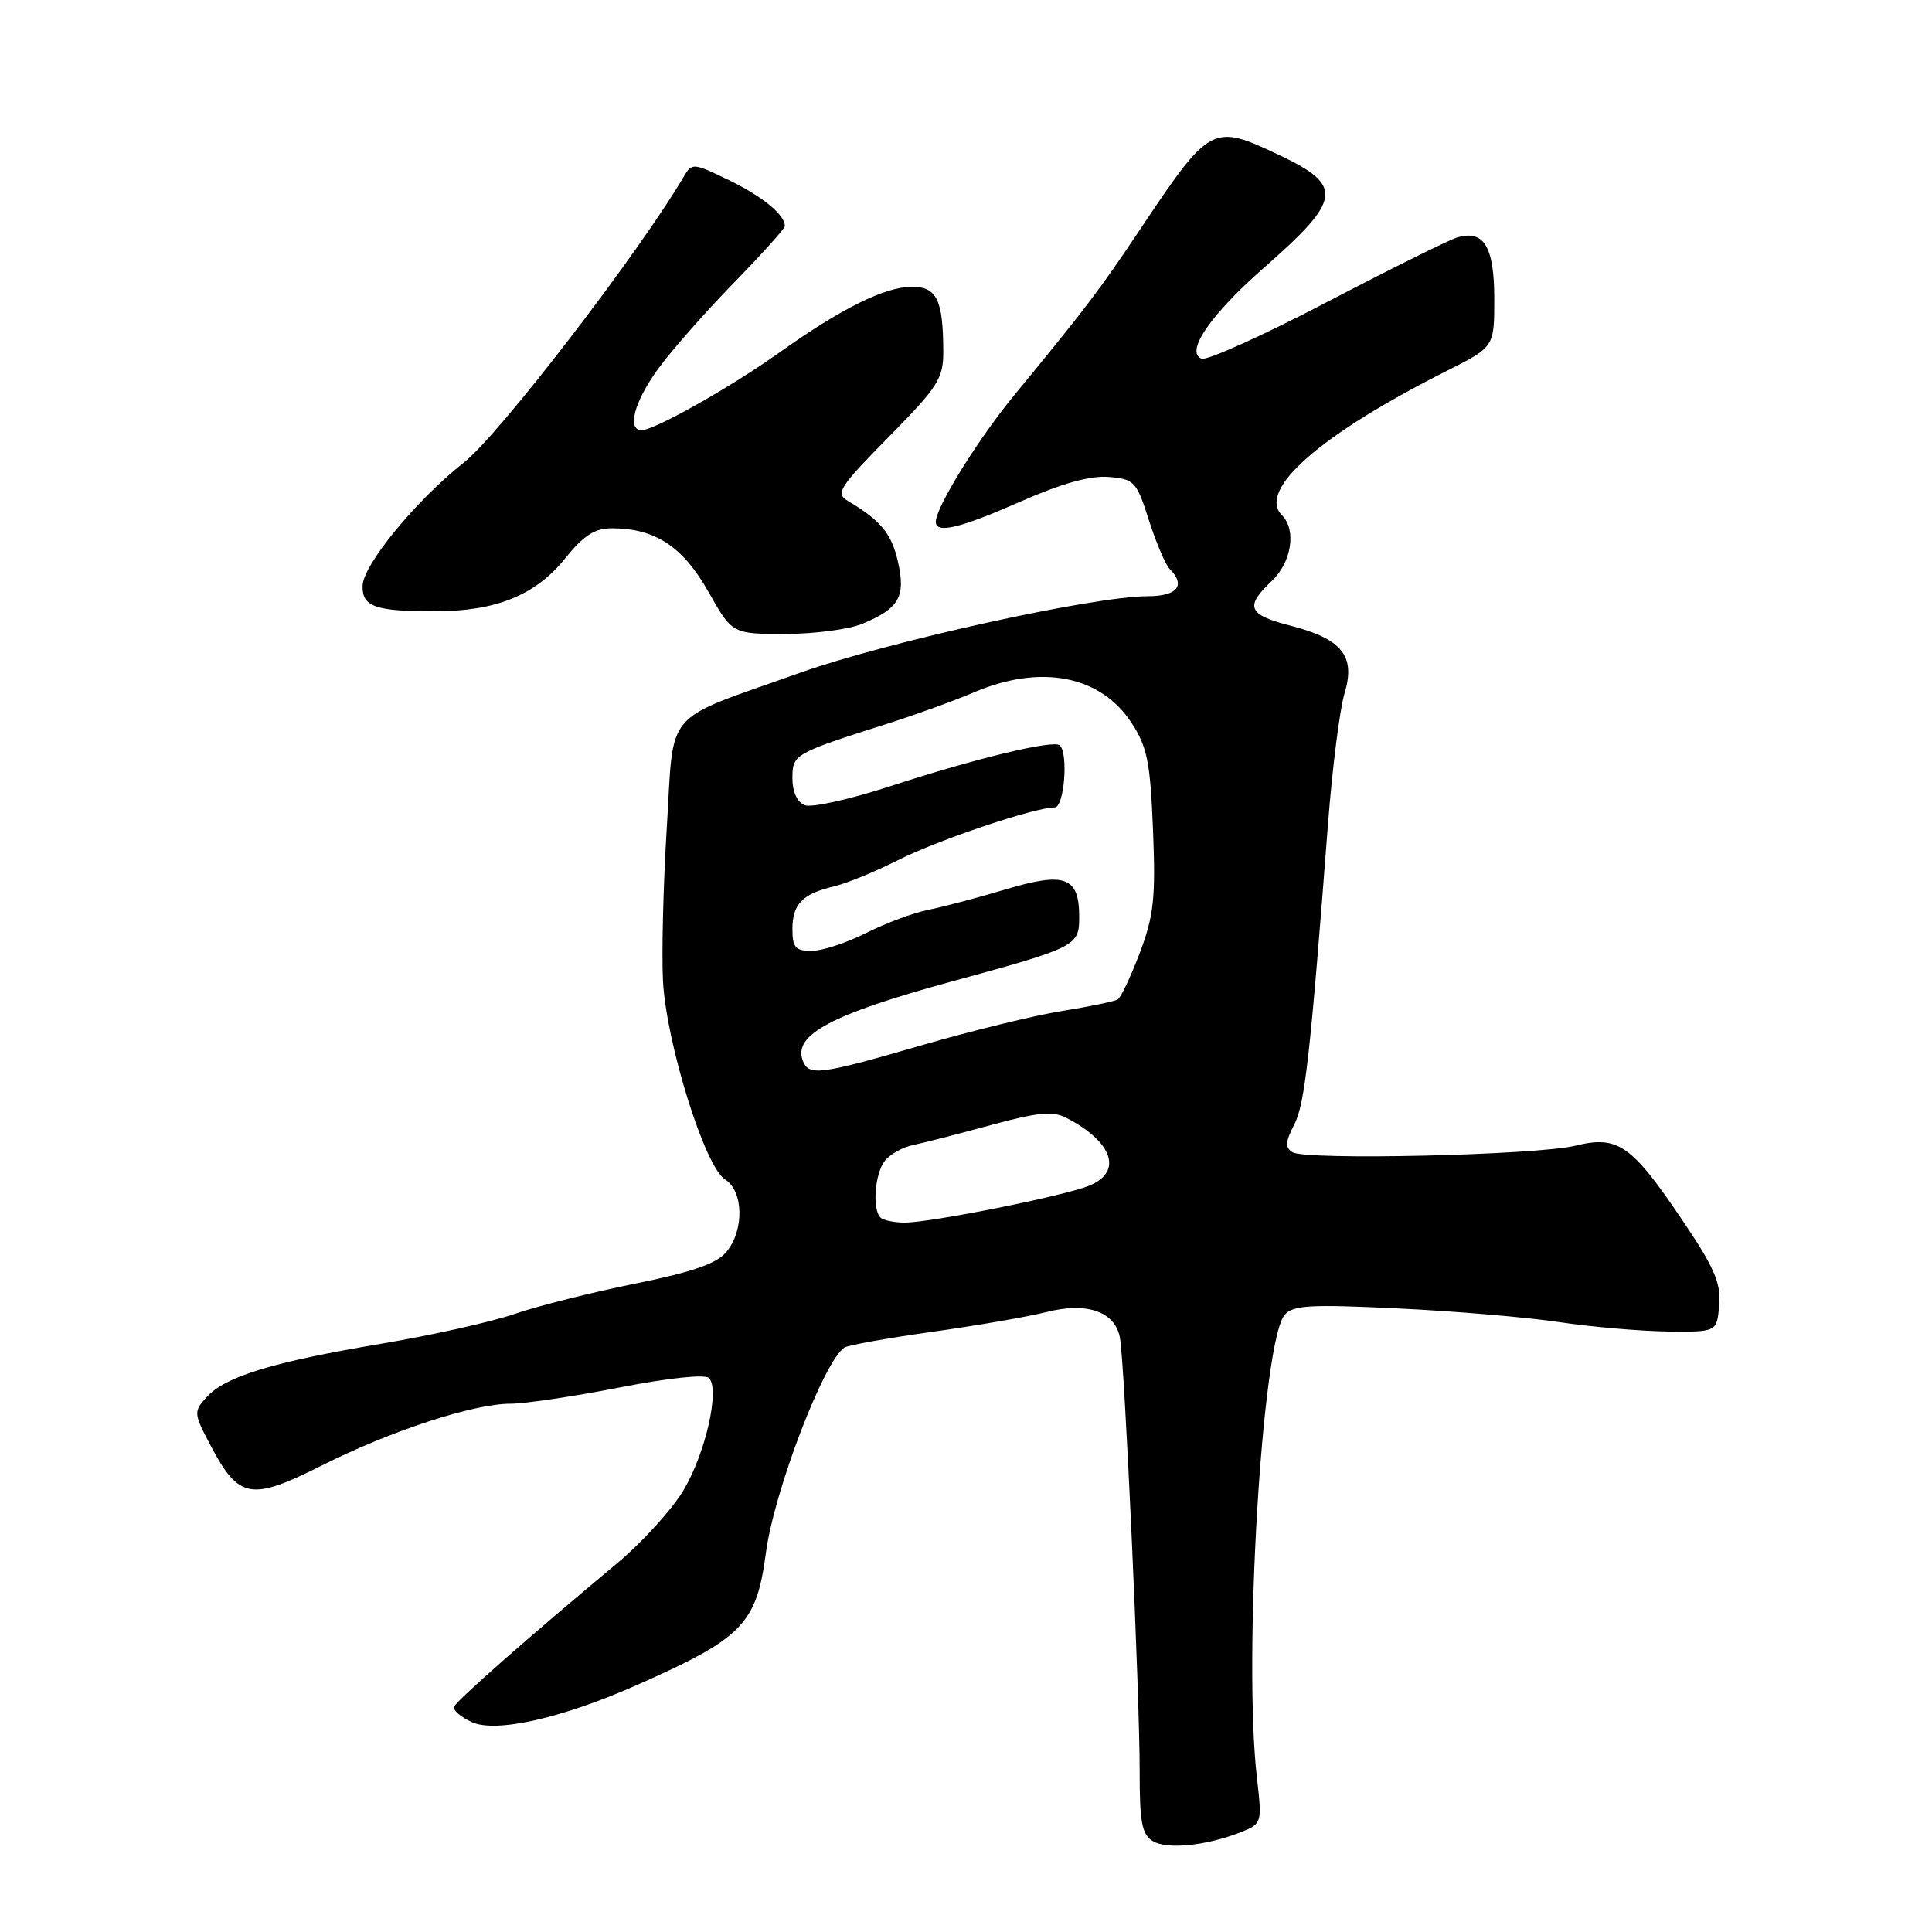 <?xml version="1.0" encoding="UTF-8" standalone="no"?>
<!DOCTYPE svg PUBLIC "-//W3C//DTD SVG 1.1//EN" "http://www.w3.org/Graphics/SVG/1.1/DTD/svg11.dtd" >
<svg xmlns="http://www.w3.org/2000/svg" xmlns:xlink="http://www.w3.org/1999/xlink" version="1.1" viewBox="0 0 256 256">
 <g >
 <path fill="currentColor"
d=" M 164.37 242.79 C 167.22 241.66 167.24 241.60 166.55 235.58 C 164.72 219.74 167.22 177.85 170.21 174.25 C 171.29 172.95 173.53 172.81 185.11 173.37 C 192.61 173.72 202.29 174.54 206.62 175.19 C 210.95 175.83 217.43 176.39 221.00 176.43 C 227.50 176.50 227.50 176.50 227.80 172.92 C 228.05 169.98 227.15 167.93 222.84 161.56 C 216.16 151.67 214.37 150.43 208.75 151.81 C 203.60 153.07 173.00 153.78 171.25 152.67 C 170.27 152.05 170.32 151.28 171.49 149.02 C 172.90 146.30 173.61 139.97 175.97 109.12 C 176.54 101.76 177.52 94.00 178.16 91.87 C 179.65 86.90 177.83 84.65 170.91 82.88 C 165.36 81.46 164.92 80.37 168.50 77.00 C 171.14 74.52 171.81 70.21 169.87 68.27 C 166.54 64.94 174.96 57.56 191.75 49.12 C 198.00 45.97 198.00 45.97 198.00 39.61 C 198.00 32.62 196.60 30.36 192.99 31.50 C 191.83 31.87 184.04 35.74 175.69 40.10 C 167.34 44.46 159.92 47.80 159.22 47.53 C 156.98 46.67 160.39 41.70 167.52 35.44 C 177.83 26.40 178.06 24.59 169.47 20.53 C 160.63 16.35 160.36 16.49 151.00 30.50 C 145.64 38.51 143.88 40.83 134.42 52.33 C 129.61 58.17 124.00 67.22 124.00 69.13 C 124.00 70.76 127.16 70.01 135.25 66.45 C 140.72 64.04 144.48 63.00 146.91 63.20 C 150.30 63.48 150.60 63.80 152.24 68.94 C 153.20 71.94 154.44 74.84 154.99 75.39 C 157.16 77.56 156.00 79.00 152.09 79.00 C 144.93 79.00 117.65 85.01 106.00 89.15 C 87.58 95.71 89.35 93.64 88.35 109.72 C 87.88 117.30 87.66 126.42 87.85 130.00 C 88.29 138.23 93.40 154.61 96.06 156.27 C 98.53 157.81 98.64 163.01 96.25 165.89 C 94.96 167.44 91.76 168.55 84.15 170.09 C 78.46 171.24 71.29 173.04 68.23 174.09 C 65.16 175.15 57.22 176.93 50.58 178.04 C 36.15 180.47 29.87 182.38 27.40 185.11 C 25.62 187.07 25.64 187.26 27.98 191.68 C 31.66 198.61 33.27 198.89 42.59 194.21 C 51.79 189.58 62.74 186.00 67.65 186.00 C 69.55 186.00 76.05 185.03 82.10 183.85 C 88.59 182.58 93.45 182.07 93.95 182.60 C 95.39 184.12 93.52 192.44 90.62 197.38 C 89.12 199.95 85.07 204.40 81.62 207.27 C 70.10 216.87 60.50 225.32 60.17 226.15 C 59.99 226.60 61.05 227.52 62.52 228.19 C 65.71 229.65 74.46 227.68 84.40 223.27 C 98.43 217.06 100.23 215.21 101.49 205.74 C 102.58 197.54 109.23 180.21 111.91 178.55 C 112.43 178.23 117.66 177.30 123.54 176.47 C 129.42 175.65 136.23 174.47 138.67 173.85 C 144.03 172.50 147.72 173.78 148.39 177.22 C 149.01 180.39 151.03 224.71 151.01 234.70 C 151.00 241.45 151.31 243.09 152.75 243.96 C 154.65 245.10 159.82 244.58 164.37 242.79 Z  M 114.28 82.65 C 119.14 80.62 120.03 79.07 118.99 74.47 C 118.15 70.72 116.72 68.97 112.37 66.39 C 110.67 65.38 111.15 64.61 117.75 57.91 C 124.34 51.21 125.00 50.17 124.99 46.52 C 124.96 39.72 124.13 38.00 120.84 38.00 C 117.27 38.00 111.49 40.86 103.32 46.68 C 96.79 51.33 86.73 57.00 85.02 57.00 C 83.04 57.00 84.04 53.25 87.16 48.94 C 88.90 46.54 93.40 41.41 97.16 37.56 C 100.92 33.70 104.00 30.28 104.00 29.96 C 104.00 28.46 101.06 26.05 96.61 23.88 C 91.87 21.58 91.68 21.56 90.61 23.39 C 84.67 33.50 66.13 57.62 61.50 61.26 C 55.16 66.25 48.09 74.85 48.04 77.64 C 47.99 80.39 49.71 81.00 57.56 81.00 C 65.75 81.00 70.96 78.88 74.93 73.94 C 77.34 70.94 78.81 70.00 81.08 70.00 C 86.80 70.00 90.48 72.42 93.85 78.38 C 97.02 84.00 97.02 84.00 104.04 84.00 C 107.90 84.00 112.51 83.39 114.28 82.65 Z  M 116.67 161.33 C 115.55 160.22 115.92 155.48 117.25 153.81 C 117.94 152.94 119.62 152.00 121.00 151.72 C 122.38 151.44 127.00 150.25 131.28 149.08 C 137.48 147.39 139.50 147.19 141.28 148.11 C 147.51 151.33 148.82 155.33 144.25 157.14 C 140.78 158.51 123.35 161.99 119.92 162.00 C 118.50 162.00 117.03 161.70 116.67 161.33 Z  M 106.38 140.55 C 105.06 137.12 110.13 134.42 126.00 130.08 C 142.68 125.53 143.00 125.36 143.00 121.50 C 143.00 116.19 141.14 115.49 133.28 117.84 C 129.55 118.96 124.92 120.18 123.00 120.56 C 121.08 120.94 117.38 122.32 114.78 123.62 C 112.19 124.93 108.93 126.00 107.53 126.00 C 105.41 126.00 105.00 125.54 105.00 123.12 C 105.00 119.80 106.32 118.44 110.51 117.45 C 112.15 117.07 115.97 115.50 119.00 113.97 C 124.32 111.29 137.19 106.96 139.75 106.99 C 141.00 107.00 141.59 99.93 140.44 98.77 C 139.65 97.99 129.30 100.48 117.90 104.20 C 112.62 105.92 107.56 107.04 106.65 106.70 C 105.64 106.31 105.00 104.93 105.00 103.15 C 105.00 99.95 105.16 99.85 117.50 95.92 C 121.35 94.70 126.53 92.82 129.00 91.76 C 137.87 87.96 145.82 89.48 149.93 95.78 C 152.02 98.97 152.42 100.99 152.78 110.00 C 153.14 118.99 152.89 121.32 151.04 126.23 C 149.84 129.38 148.53 132.17 148.11 132.43 C 147.69 132.69 144.36 133.38 140.73 133.96 C 137.09 134.54 128.71 136.59 122.10 138.51 C 108.64 142.42 107.17 142.61 106.38 140.55 Z "/>
</g>
</svg>